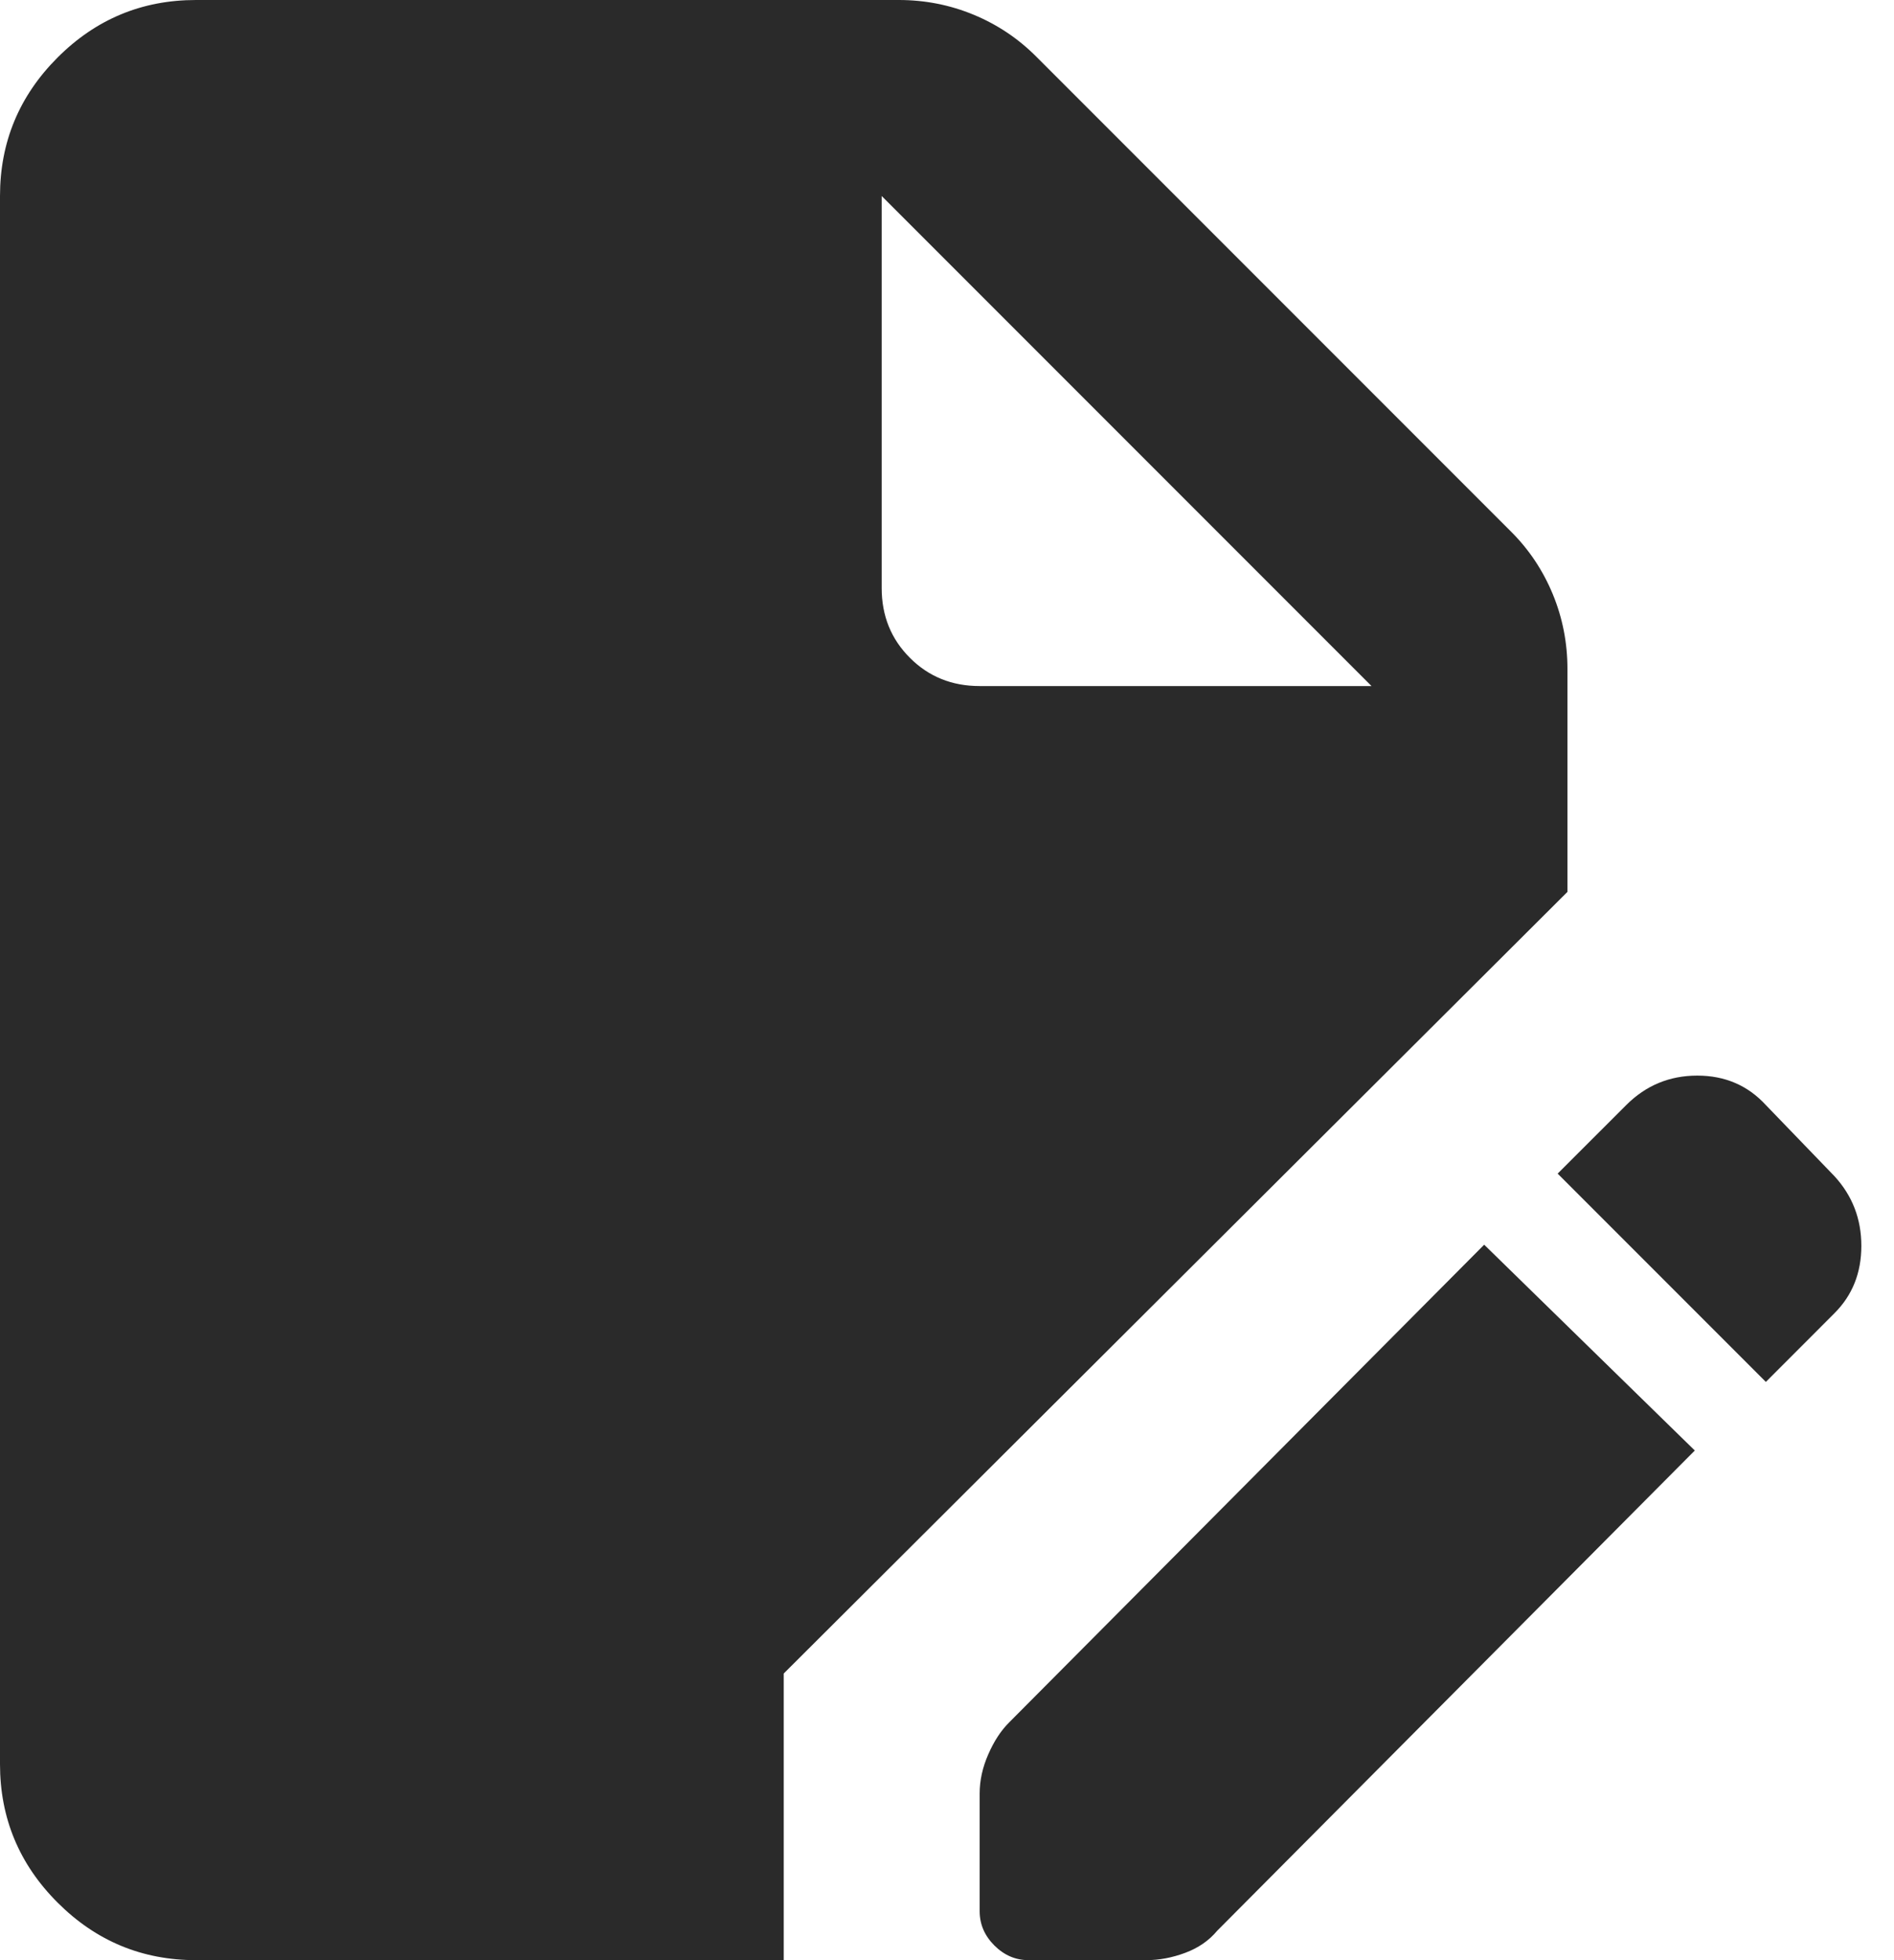 <svg width="29" height="30" viewBox="0 0 29 30" fill="none" xmlns="http://www.w3.org/2000/svg">
<path d="M3 30C2.175 30 1.469 29.706 0.882 29.119C0.294 28.532 0 27.825 0 27V3C0 2.175 0.294 1.468 0.882 0.88C1.469 0.293 2.175 0 3 0H13.762C14.162 0 14.544 0.075 14.907 0.225C15.269 0.375 15.588 0.588 15.863 0.863L23.137 8.137C23.413 8.412 23.625 8.731 23.775 9.093C23.925 9.456 24 9.838 24 10.238V13.65L12 25.613V30H3ZM15.75 30C15.55 30 15.375 29.925 15.225 29.775C15.075 29.625 15 29.45 15 29.25V27.45C15 27.25 15.044 27.05 15.132 26.85C15.219 26.65 15.325 26.488 15.45 26.363L22.725 19.05L25.95 22.2L18.637 29.55C18.512 29.7 18.35 29.812 18.15 29.887C17.95 29.962 17.75 30 17.55 30H15.75ZM27.038 21.15L23.85 17.962L24.9 16.913C25.2 16.613 25.562 16.462 25.988 16.462C26.413 16.462 26.762 16.613 27.038 16.913L28.087 18C28.363 18.3 28.5 18.656 28.5 19.068C28.5 19.481 28.363 19.825 28.087 20.1L27.038 21.15ZM15 10.5H21L13.5 3V9C13.5 9.425 13.644 9.781 13.932 10.068C14.219 10.356 14.575 10.5 15 10.5Z" fill="#2A2A2A"/>
</svg>
